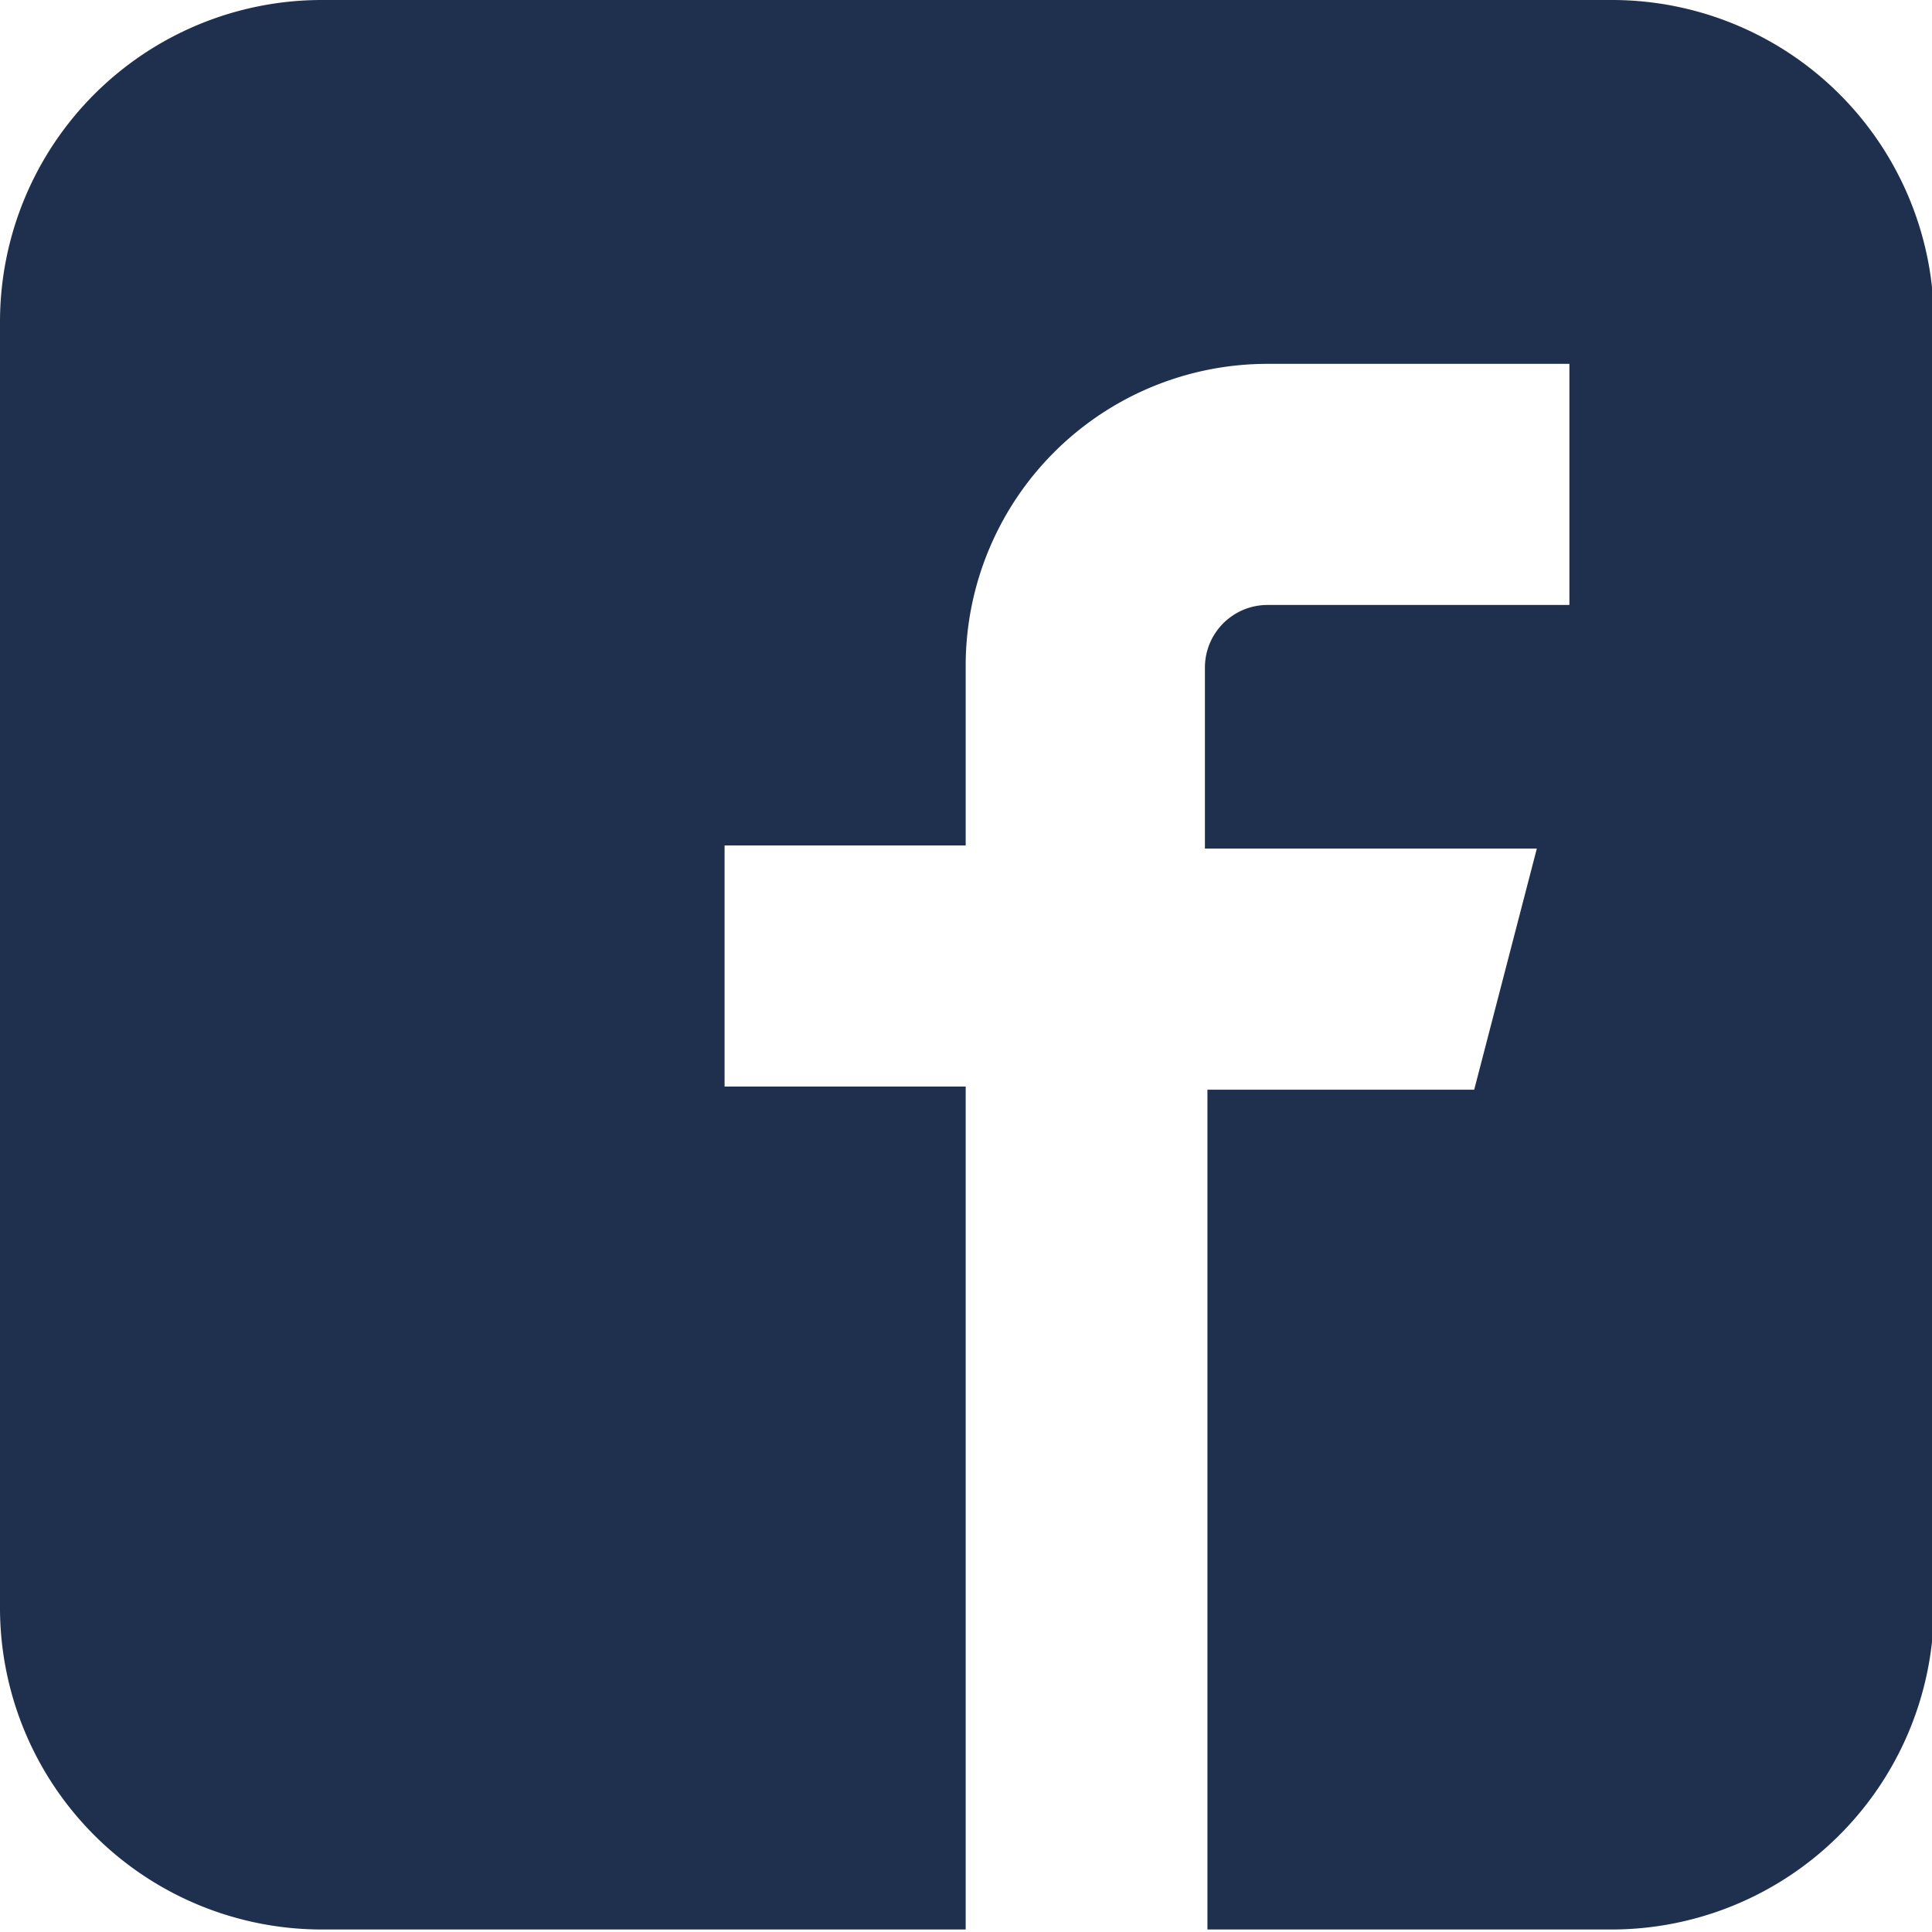 <svg id="Layer_1" data-name="Layer 1" xmlns="http://www.w3.org/2000/svg" viewBox="0 0 30.85 30.85"><defs><style>.cls-1{fill:#1f304e;}</style></defs><path id="Icon_metro-facebook" data-name="Icon metro-facebook" class="cls-1" d="M57.82,30.19H37.26a5.14,5.14,0,0,0-5.14,5.14h0V55.9A5.14,5.14,0,0,0,37.26,61H47.54V47.54H43.69V43.69h3.85V40.8A4.82,4.82,0,0,1,52.36,36h4.82v3.85H52.36a1,1,0,0,0-1,1h0v2.89h5.3l-1,3.85H51.4V61h6.42A5.15,5.15,0,0,0,63,55.9h0V35.33a5.14,5.14,0,0,0-5.14-5.14Z" transform="translate(-32.12 -30.19)"/></svg>